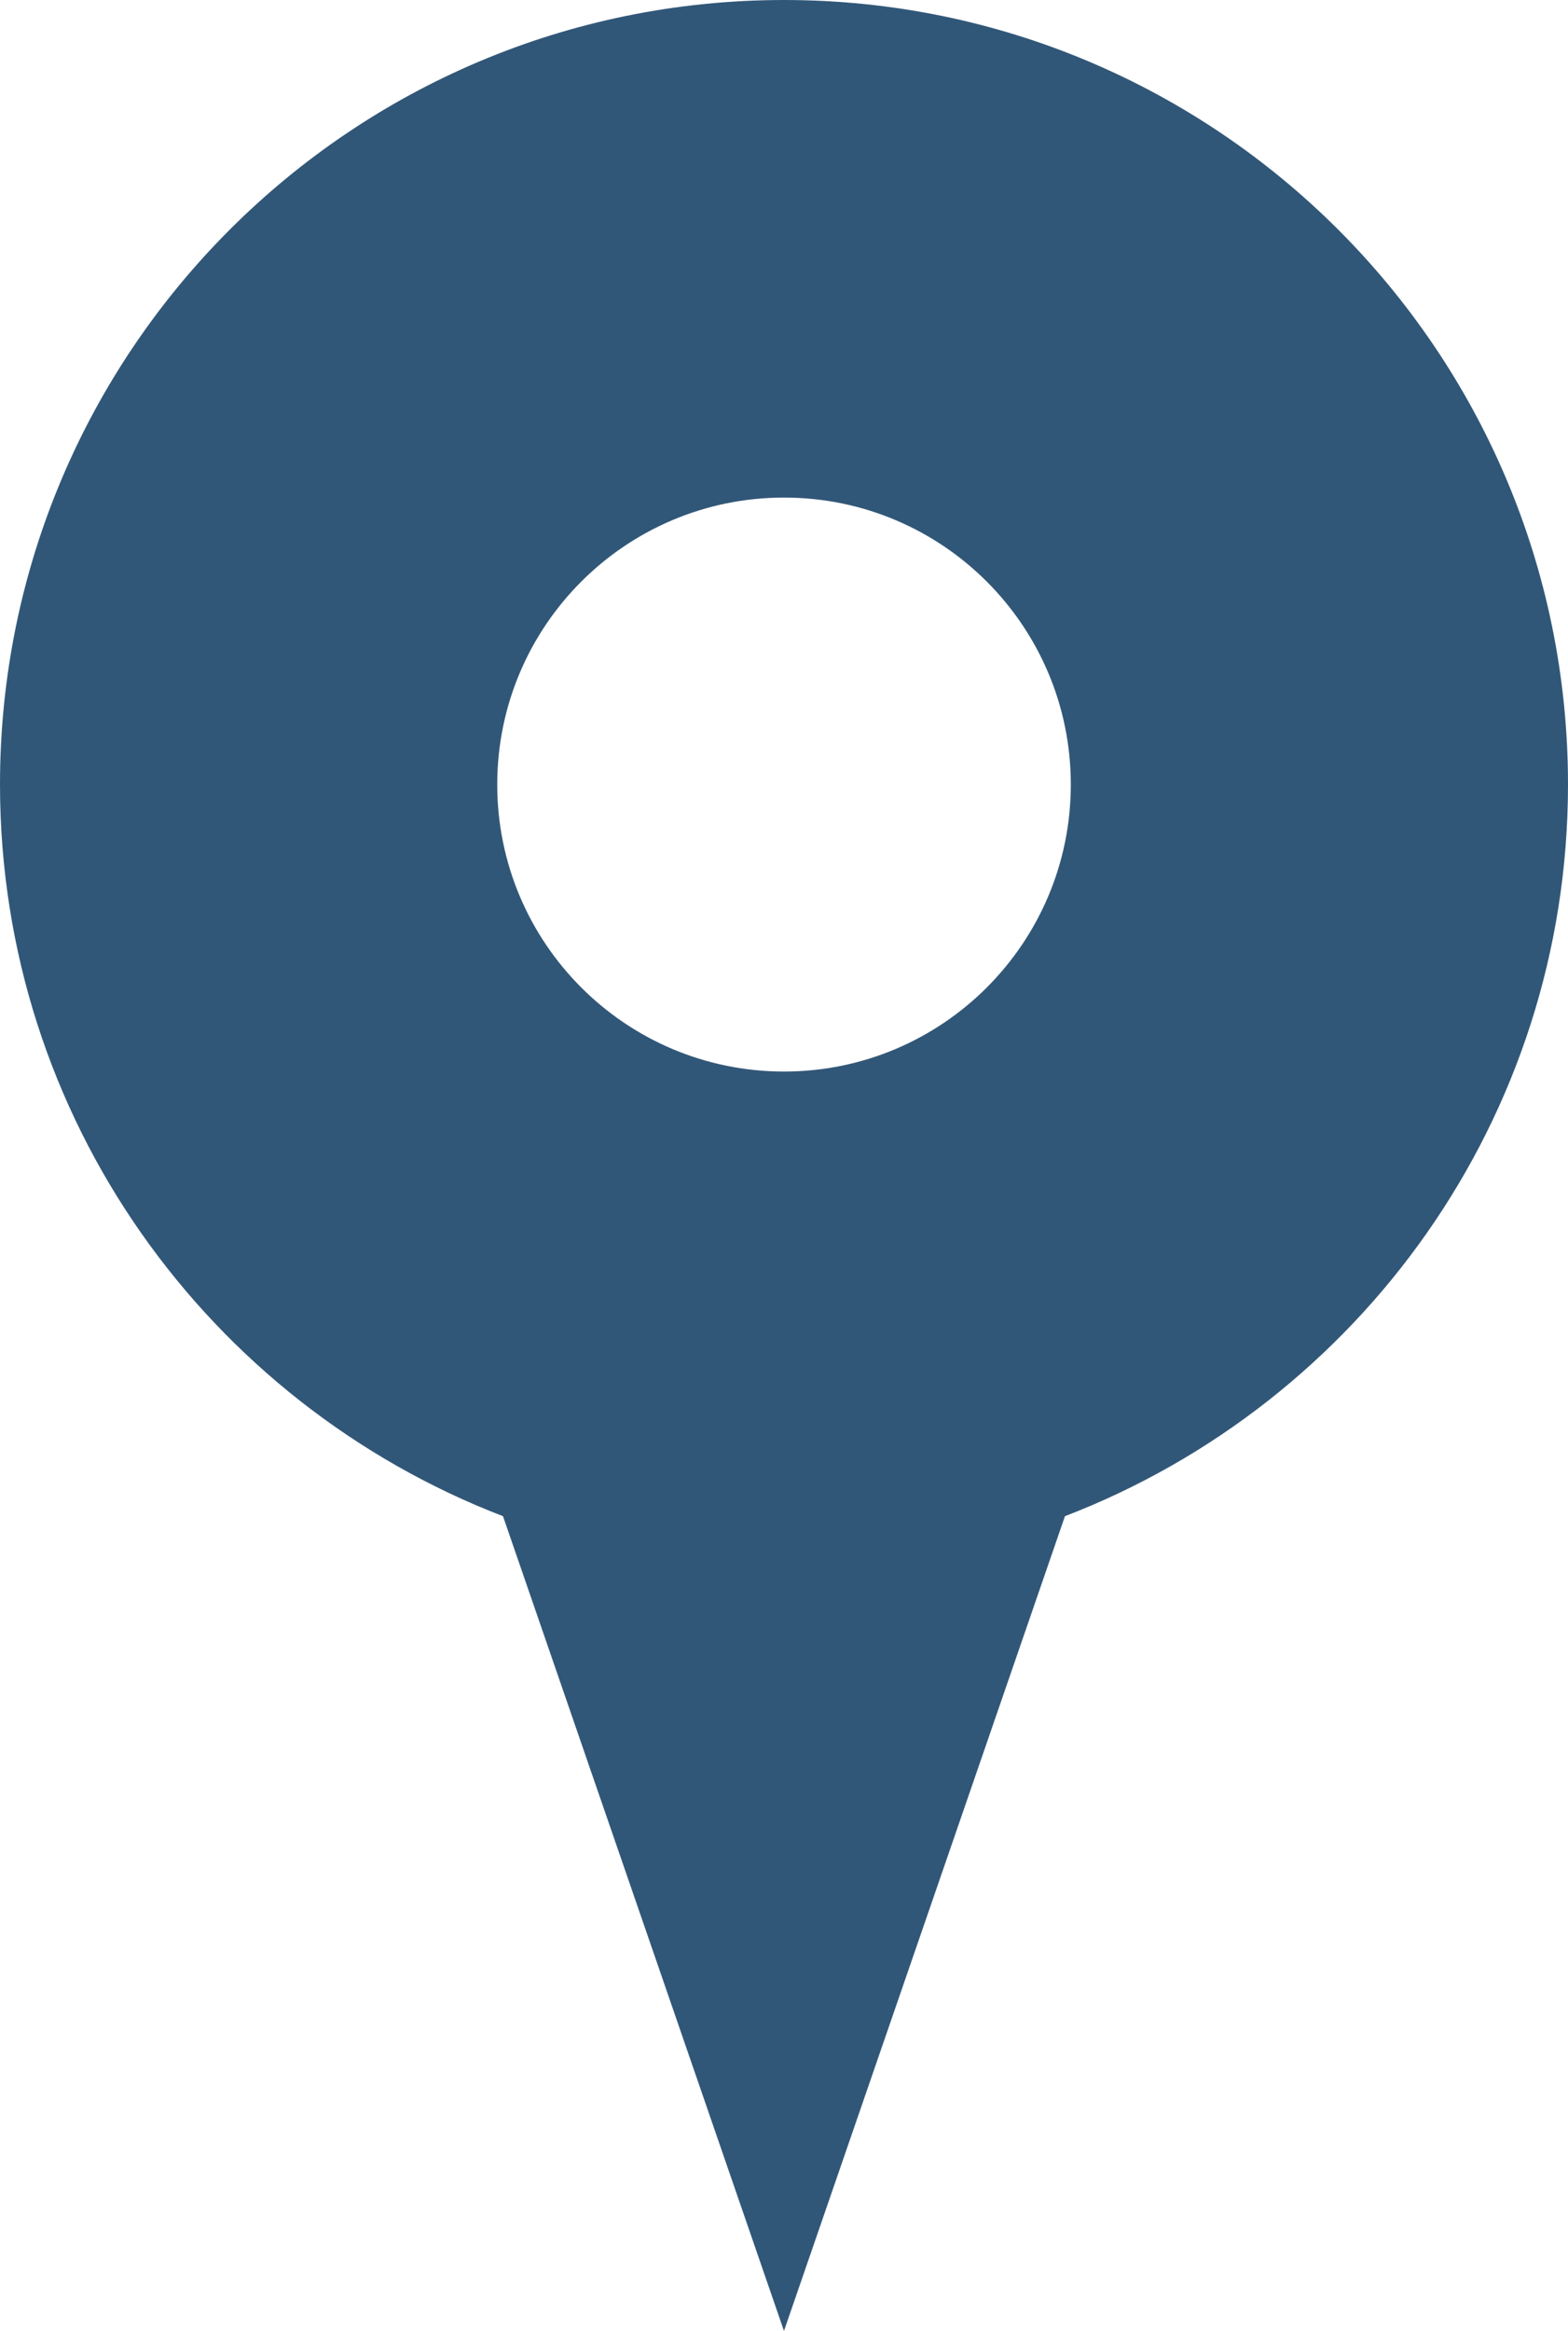 <?xml version="1.0" encoding="utf-8"?>
<!-- Generator: Adobe Illustrator 16.0.0, SVG Export Plug-In . SVG Version: 6.00 Build 0)  -->
<!DOCTYPE svg PUBLIC "-//W3C//DTD SVG 1.1//EN" "http://www.w3.org/Graphics/SVG/1.1/DTD/svg11.dtd">
<svg version="1.1" id="Layer_1" xmlns="http://www.w3.org/2000/svg" xmlns:xlink="http://www.w3.org/1999/xlink" x="0px" y="0px"
	 width="28.907px" height="42.943px" viewBox="0 0 28.907 42.943" enable-background="new 0 0 28.907 42.943" xml:space="preserve">
<path fill="#315778" d="M28.907,14.452C28.907,6.471,22.435,0,14.454,0C6.471,0,0,6.471,0,14.452c0,6.155,3.854,11.397,9.273,13.481
	l5.18,15.01l5.18-15.01C25.053,25.849,28.907,20.607,28.907,14.452z M14.454,9.167c2.92,0,5.287,2.367,5.287,5.287
	s-2.367,5.287-5.287,5.287s-5.287-2.367-5.287-5.287S11.534,9.167,14.454,9.167z"/>
</svg>
